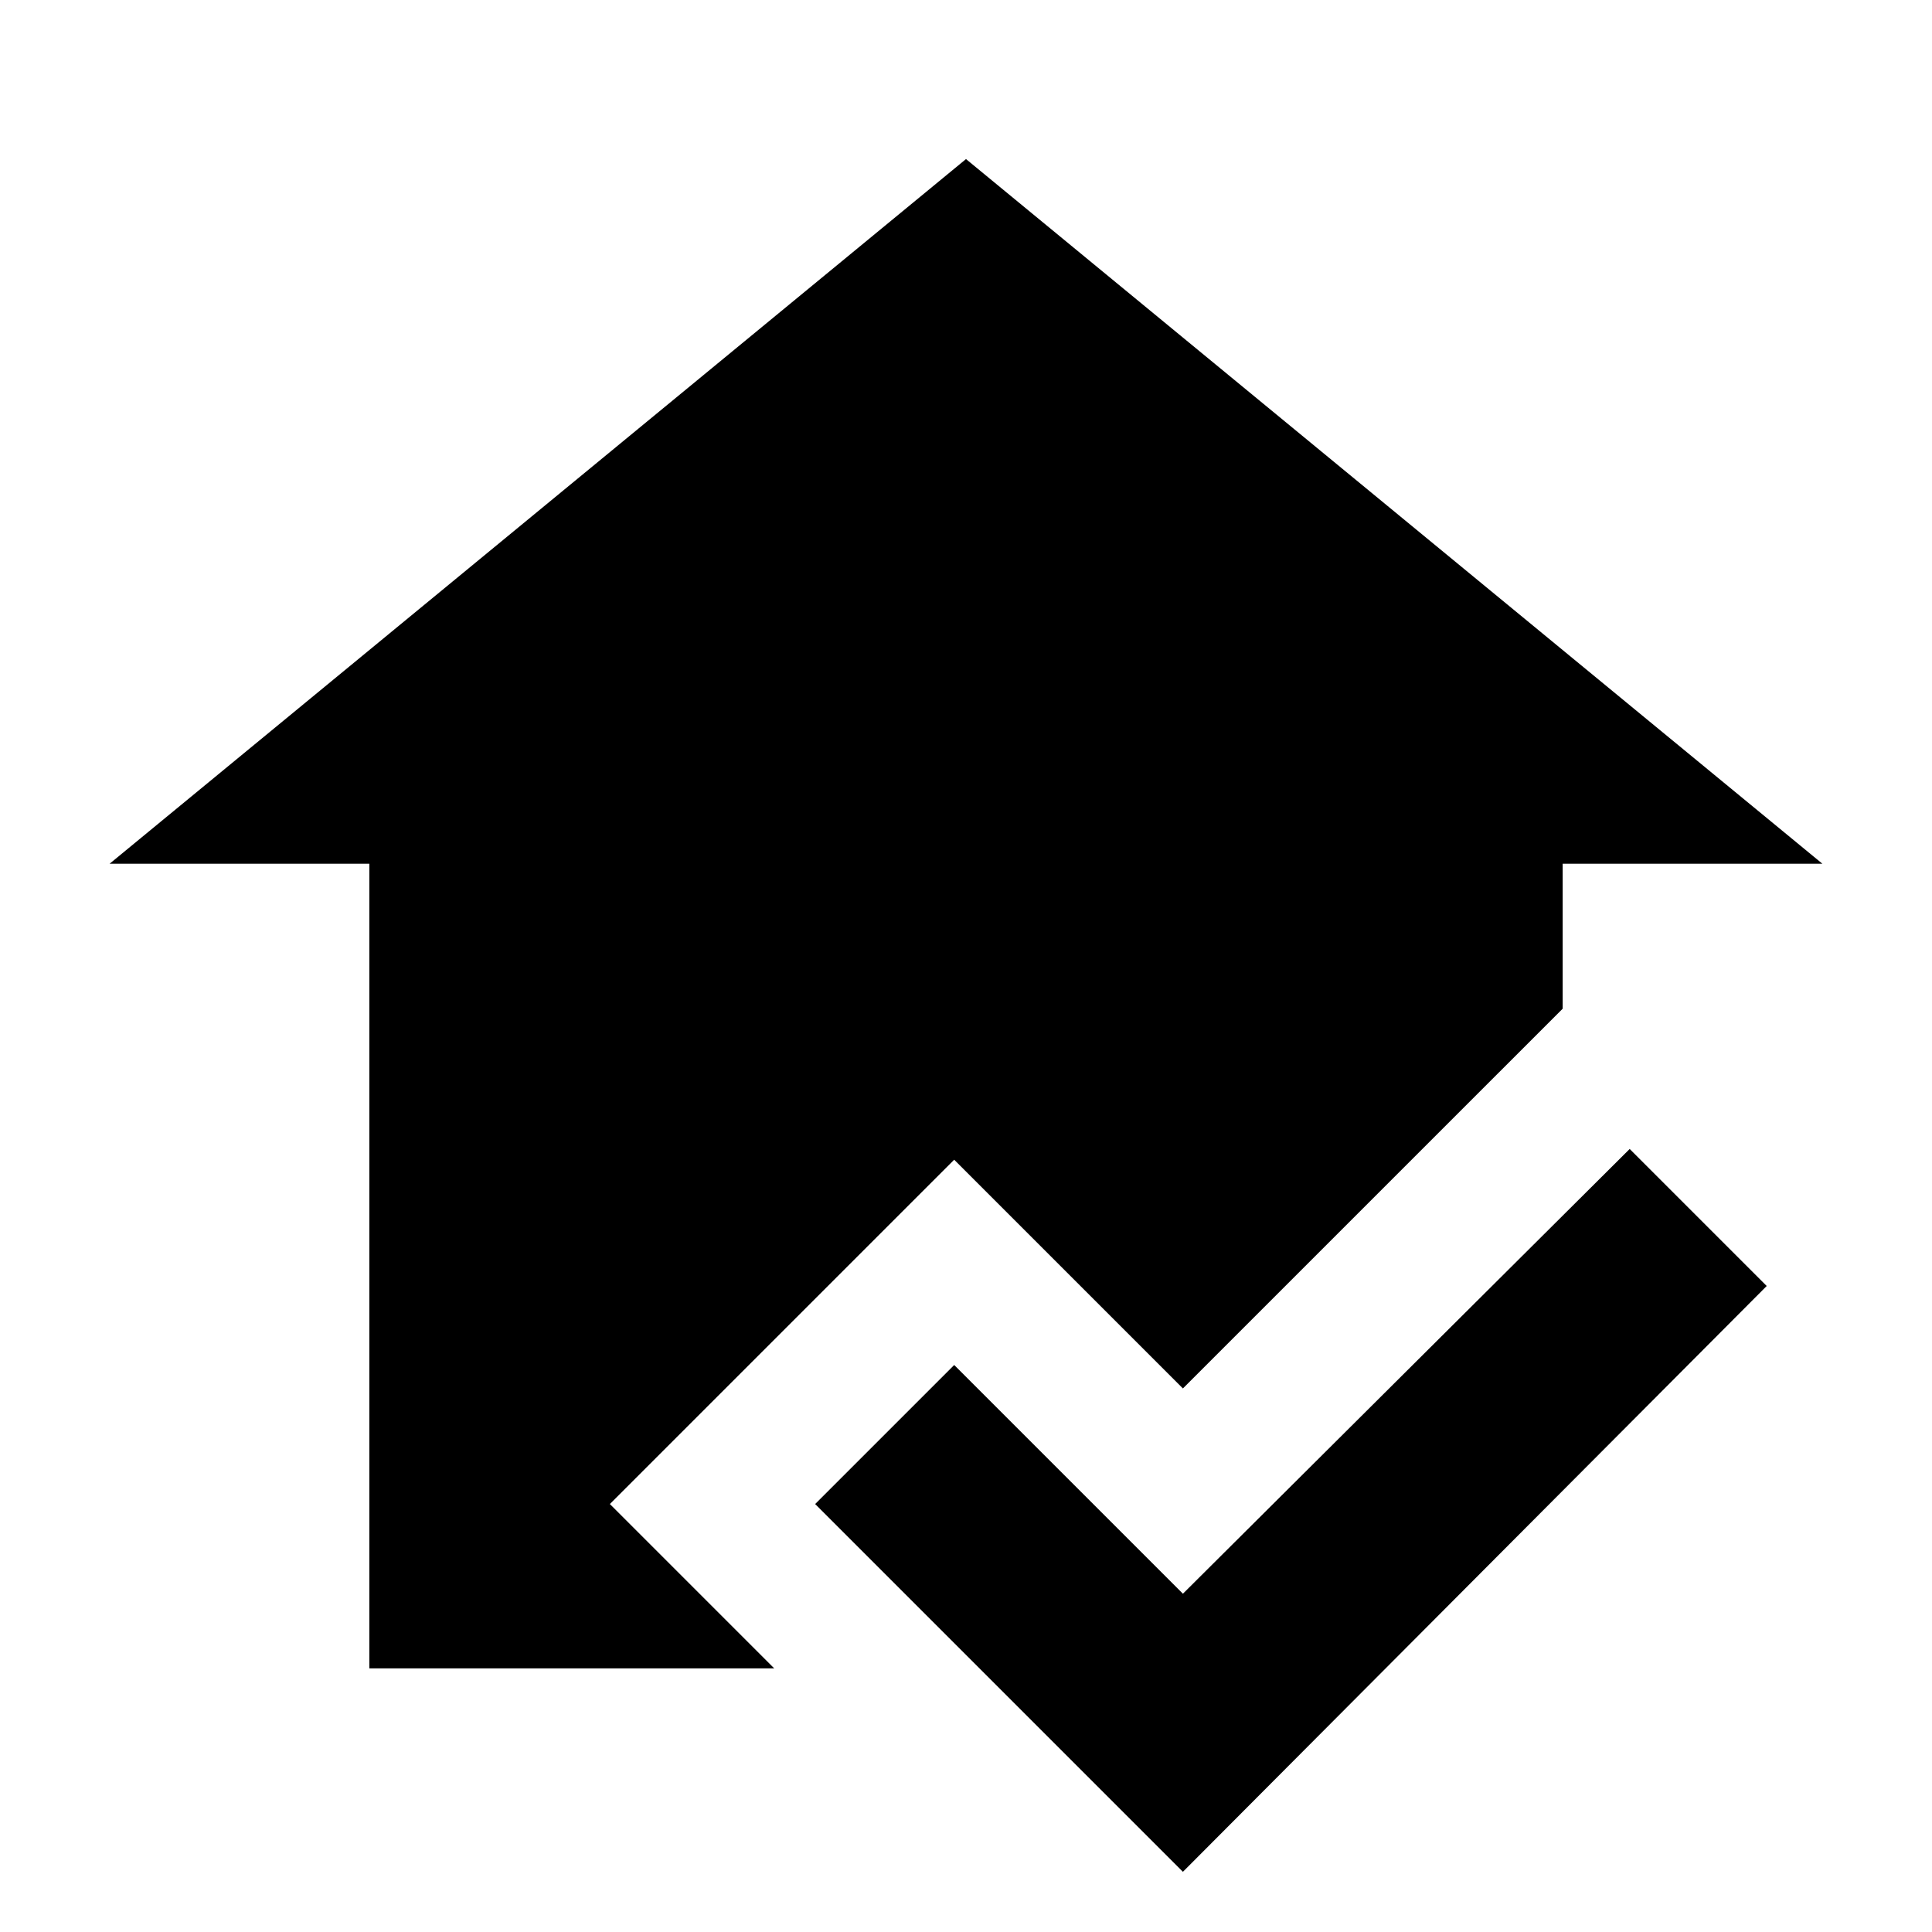 <svg xmlns="http://www.w3.org/2000/svg" height="20" viewBox="0 -960 960 960" width="20"><path d="m587.784-29.912-182.74-182.74 69.088-69.088 113.652 113.652 221.999-220.999 68.088 68.088L587.784-29.912ZM183.521-131v-399.827H54.477L480-880.957l425.523 350.131H776.479v72.043L587.784-270.088 474.132-383.74 303.044-212.652l81.652 81.653H183.521Z"/></svg>